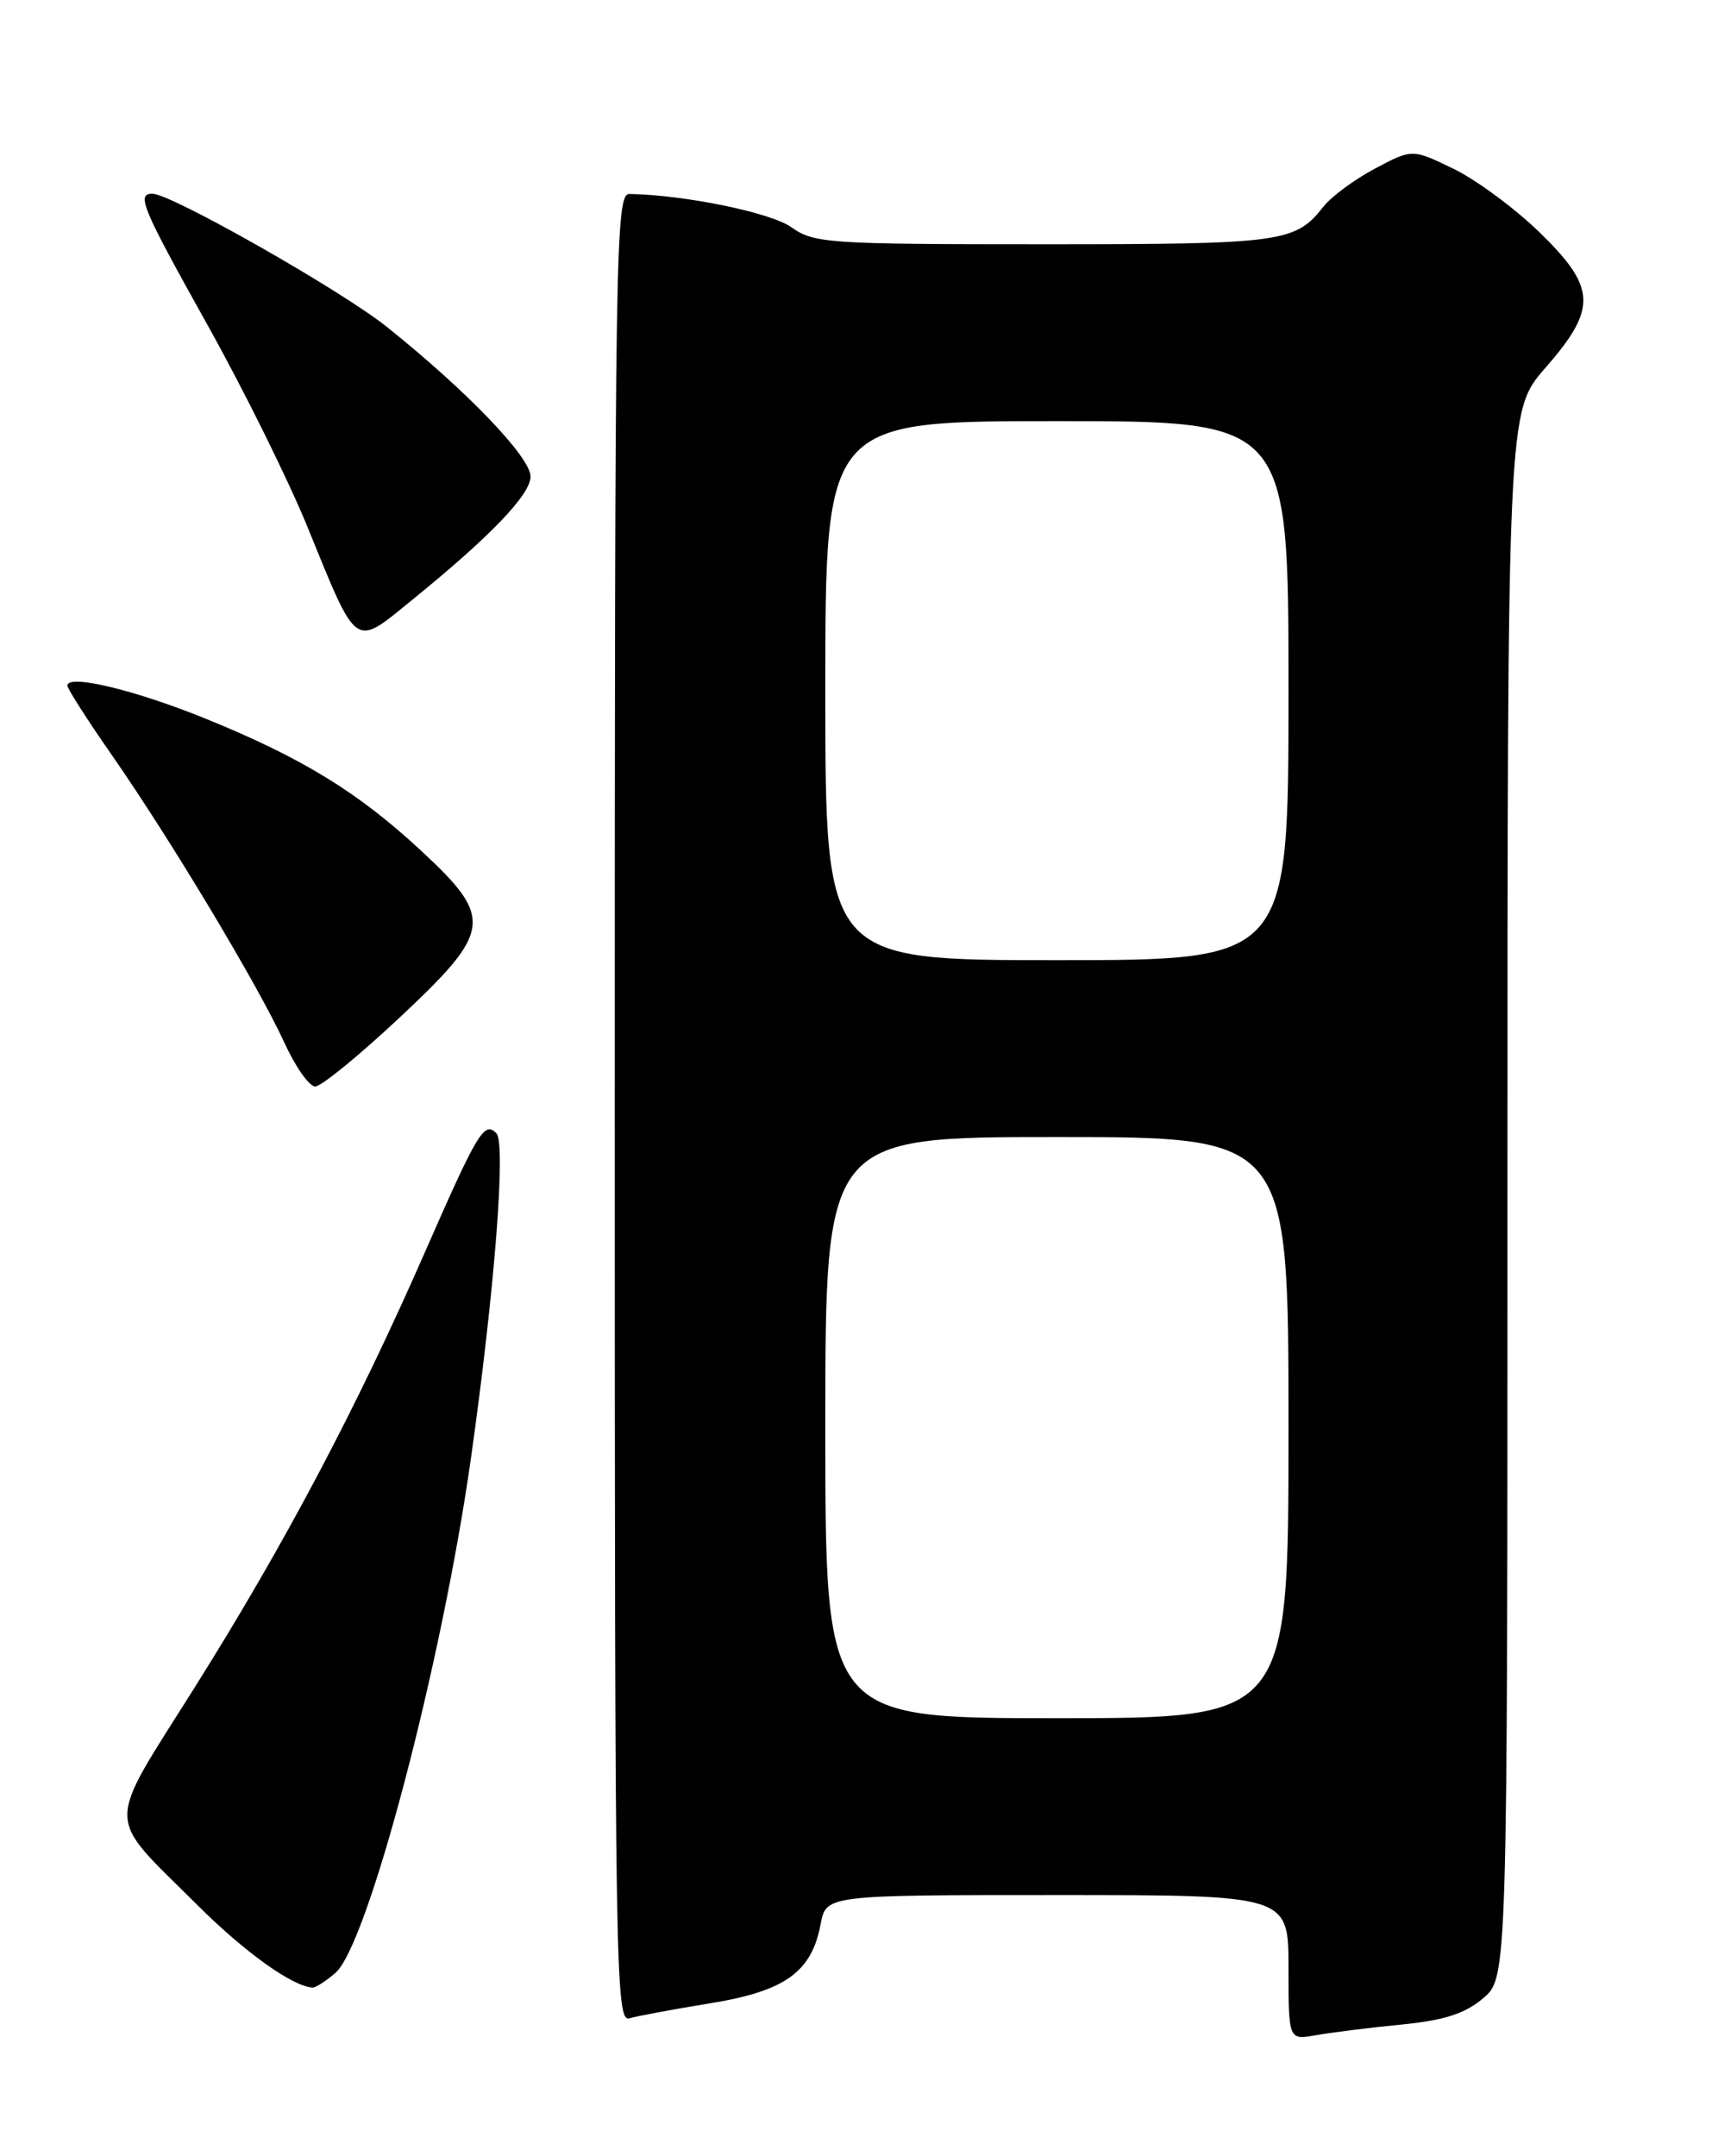<?xml version="1.0" encoding="UTF-8" standalone="no"?>
<!DOCTYPE svg PUBLIC "-//W3C//DTD SVG 1.1//EN" "http://www.w3.org/Graphics/SVG/1.1/DTD/svg11.dtd" >
<svg xmlns="http://www.w3.org/2000/svg" xmlns:xlink="http://www.w3.org/1999/xlink" version="1.1" viewBox="0 0 204 256">
 <g >
 <path fill="currentColor"
d=" M 166.35 240.38 C 171.50 239.87 173.92 239.10 176.10 237.26 C 179.00 234.82 179.00 234.82 179.00 141.82 C 179.00 48.82 179.00 48.82 183.50 43.68 C 189.69 36.60 189.57 34.14 182.73 27.51 C 179.83 24.70 175.26 21.33 172.57 20.03 C 167.69 17.67 167.69 17.67 163.28 20.01 C 160.86 21.29 158.11 23.32 157.17 24.51 C 153.80 28.80 152.32 29.00 123.97 29.00 C 98.33 29.00 96.65 28.89 93.97 26.98 C 91.52 25.24 81.36 23.15 74.75 23.03 C 73.09 23.00 73.00 28.82 73.00 131.57 C 73.00 234.49 73.09 240.11 74.75 239.63 C 75.71 239.35 80.02 238.55 84.32 237.85 C 93.21 236.41 96.37 234.15 97.44 228.47 C 98.09 225.00 98.09 225.00 125.55 225.00 C 153.00 225.00 153.00 225.00 153.00 233.61 C 153.00 242.22 153.00 242.22 156.25 241.64 C 158.04 241.32 162.58 240.75 166.35 240.38 Z  M 39.82 234.25 C 43.68 230.95 52.50 197.43 55.94 173.00 C 58.74 153.14 60.10 135.73 58.94 134.55 C 57.50 133.09 56.72 134.39 50.53 148.50 C 42.38 167.12 33.81 183.33 23.14 200.31 C 12.42 217.38 12.40 215.17 23.38 226.13 C 29.06 231.80 34.78 235.89 37.14 235.98 C 37.49 235.99 38.70 235.21 39.82 234.25 Z  M 47.35 120.91 C 58.46 110.51 58.66 109.04 49.99 100.99 C 42.54 94.08 35.92 90.01 24.52 85.37 C 16.09 81.93 8.00 79.99 8.00 81.40 C 8.00 81.77 10.41 85.54 13.37 89.78 C 20.31 99.76 30.67 117.04 33.74 123.74 C 35.06 126.63 36.72 129.00 37.43 129.00 C 38.13 129.00 42.60 125.36 47.35 120.91 Z  M 48.90 71.26 C 58.20 63.72 63.00 58.72 63.00 56.58 C 63.00 54.28 55.43 46.40 45.92 38.80 C 40.49 34.46 20.31 23.00 18.10 23.00 C 16.16 23.00 16.85 24.63 24.70 38.69 C 28.93 46.27 34.23 56.98 36.48 62.49 C 42.51 77.27 41.97 76.89 48.90 71.26 Z  M 98.00 169.50 C 98.00 135.00 98.00 135.00 125.50 135.00 C 153.00 135.00 153.00 135.00 153.00 169.50 C 153.00 204.00 153.00 204.00 125.50 204.00 C 98.00 204.00 98.00 204.00 98.00 169.50 Z  M 98.00 82.00 C 98.00 50.00 98.00 50.00 125.50 50.00 C 153.00 50.00 153.00 50.00 153.00 82.00 C 153.00 114.00 153.00 114.00 125.50 114.00 C 98.00 114.00 98.00 114.00 98.00 82.00 Z "/>
</g>
</svg>